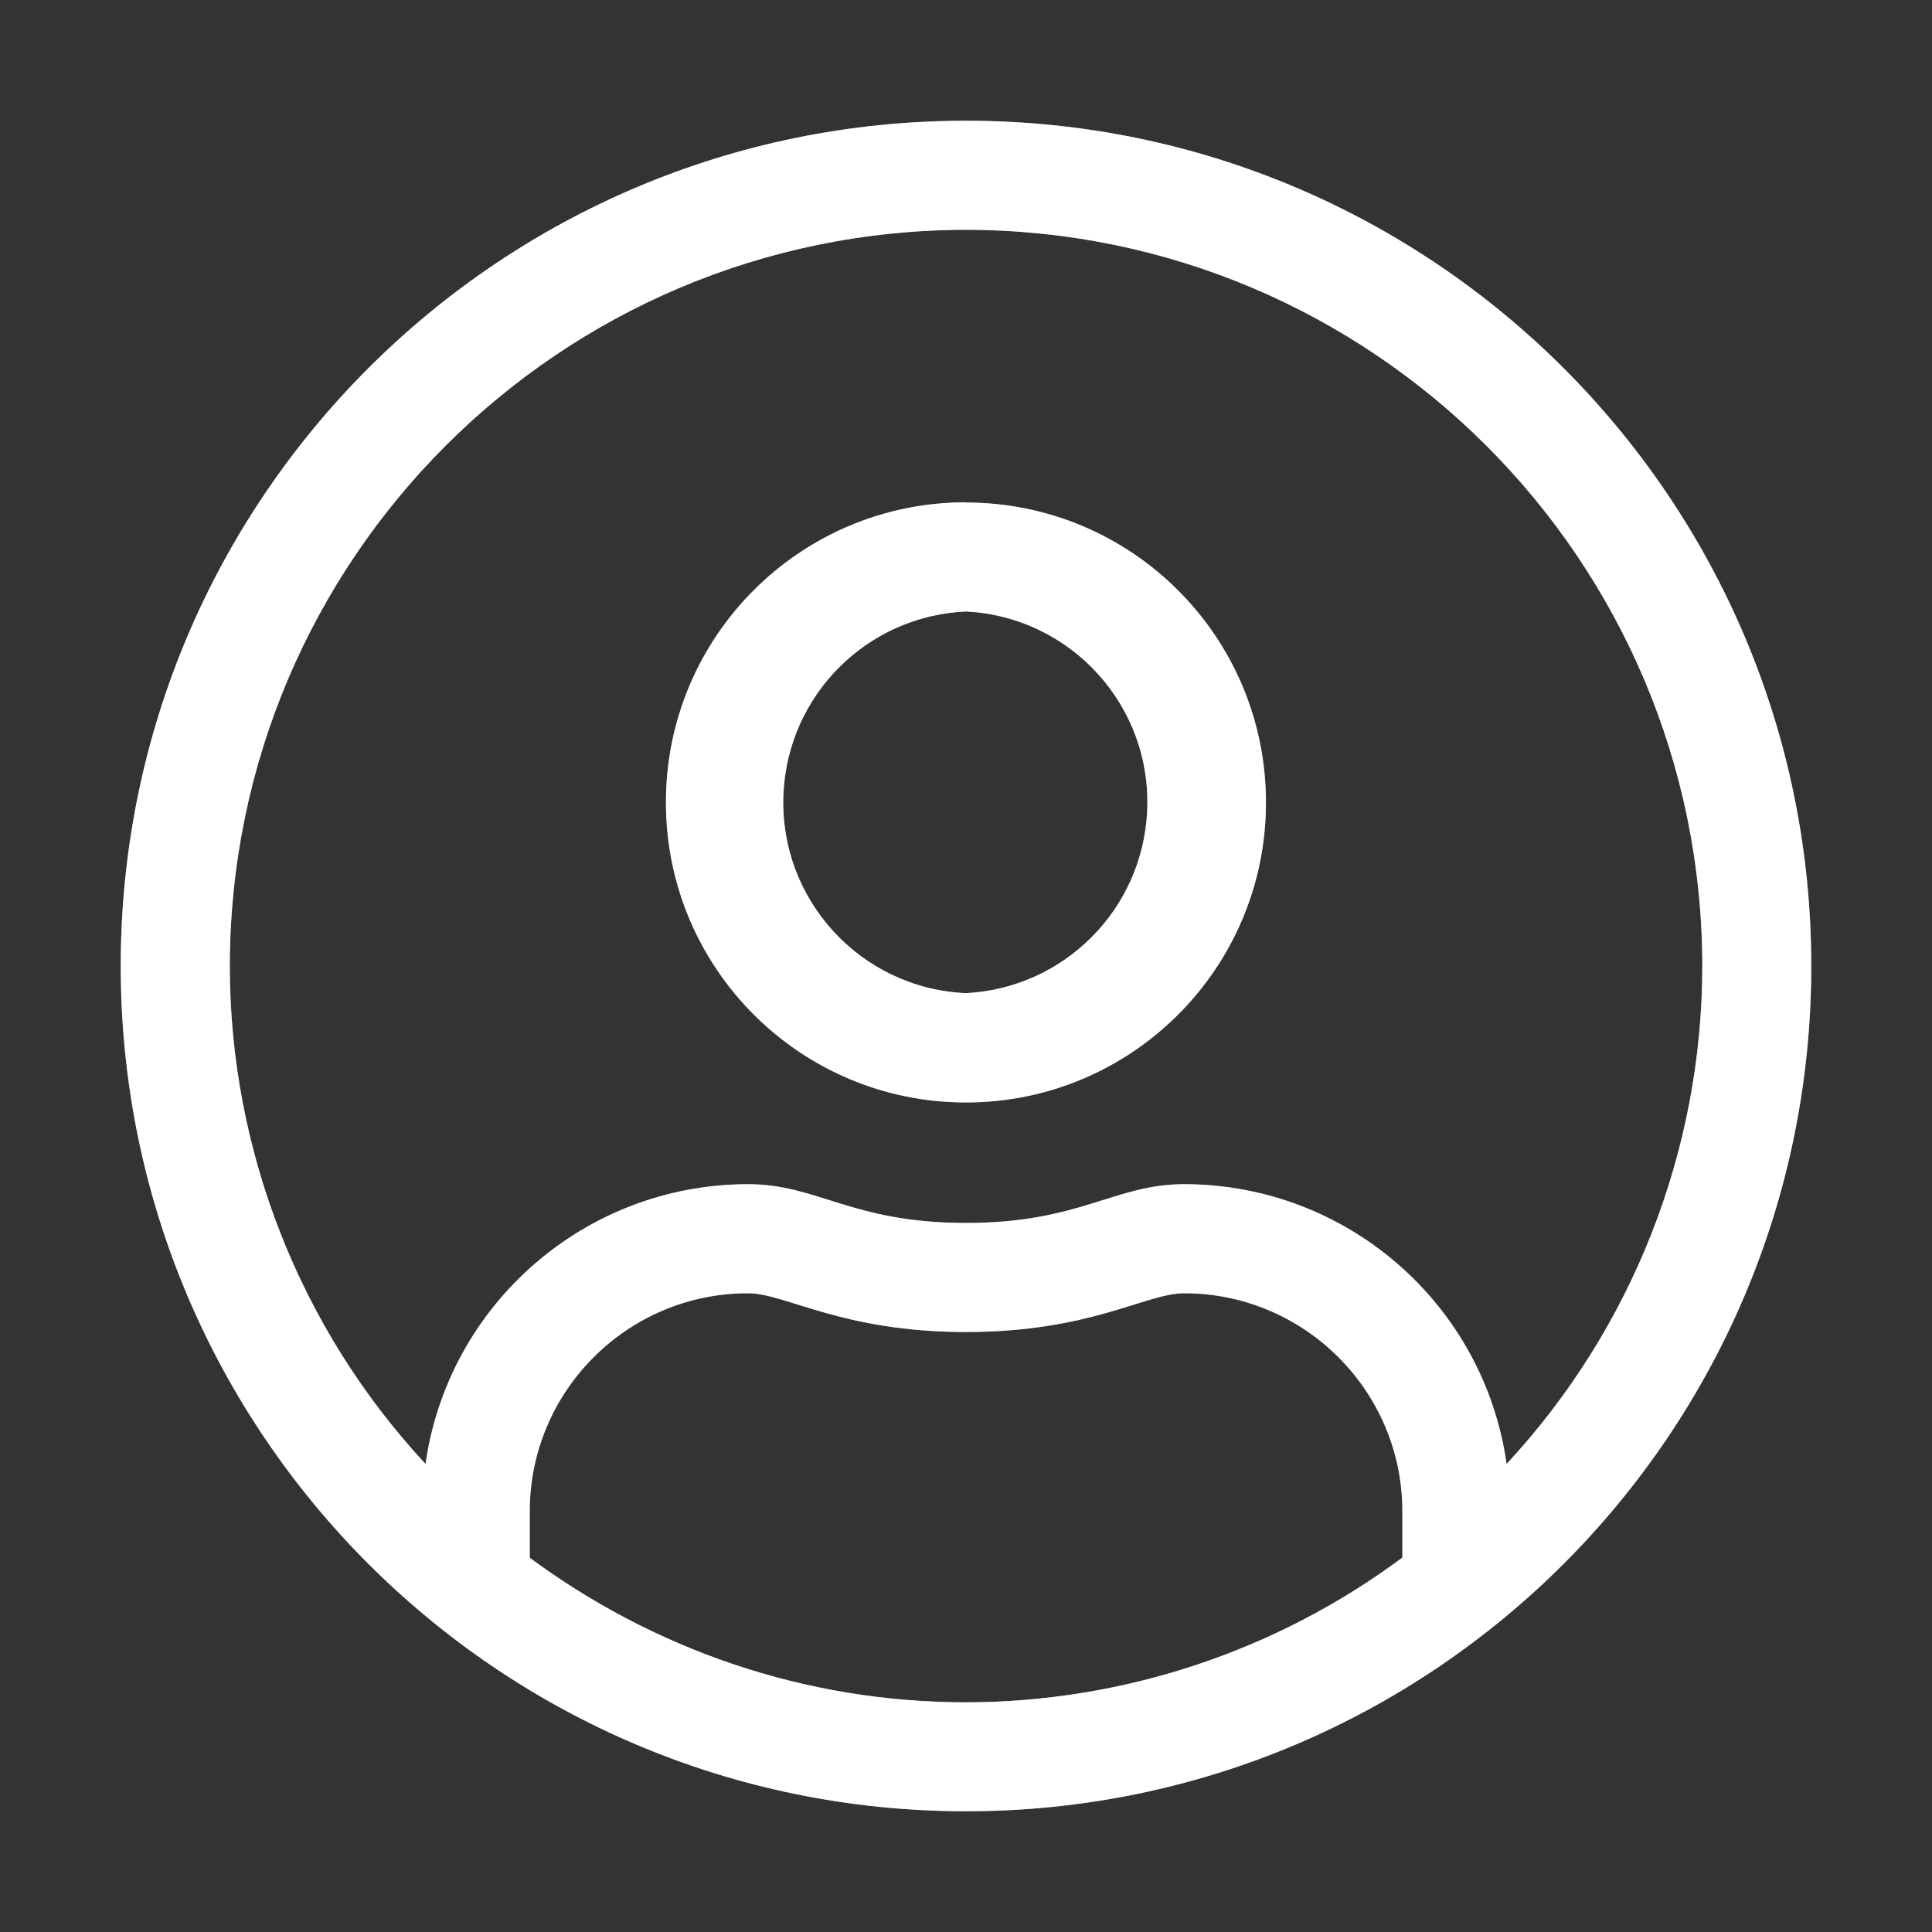 <?xml version="1.0" encoding="utf-8"?>
<!-- Generator: Adobe Illustrator 14.0.0, SVG Export Plug-In . SVG Version: 6.00 Build 43363)  -->
<!DOCTYPE svg PUBLIC "-//W3C//DTD SVG 1.1//EN" "http://www.w3.org/Graphics/SVG/1.1/DTD/svg11.dtd">
<svg version="1.1" id="Layer_1" xmlns="http://www.w3.org/2000/svg" xmlns:xlink="http://www.w3.org/1999/xlink" x="0px" y="0px"
	 width="16px" height="16px" viewBox="0 0 16 16" enable-background="new 0 0 16 16" xml:space="preserve">
<rect x="0" y="0" width="16" height="16" fill="#333333" stroke="none"/>
<g>
	<g>
		<path fill="#FFFFFF" d="M8,1C4.133,1,1,4.133,1,8s3.133,7,7,7s7-3.133,7-7S11.867,1,8,1z M11.613,12.9
			C10.568,13.676,9.302,14.096,8,14.098c-1.352,0-2.6-0.449-3.613-1.197v-0.385c0-0.996,0.81-1.806,1.807-1.806
			c0.313,0,0.776,0.321,1.806,0.321c1.033,0,1.49-0.321,1.807-0.321c0.996,0,1.807,0.81,1.807,1.806V12.9z M12.477,12.124
			c-0.189-1.329-1.327-2.316-2.67-2.317c-0.58,0-0.859,0.321-1.807,0.321c-0.948,0-1.225-0.321-1.806-0.321
			c-1.342,0.001-2.48,0.988-2.67,2.317C2.483,11.003,1.904,9.529,1.903,8C1.907,4.634,4.634,1.907,8,1.903
			C11.365,1.907,14.094,4.634,14.098,8C14.097,9.529,13.518,11.003,12.477,12.124z M8,4.16c-1.373,0-2.485,1.112-2.485,2.485
			S6.627,9.13,8,9.13c1.372,0,2.484-1.112,2.484-2.484S9.372,4.162,8,4.162l0,0V4.16z M8,8.225C7.127,8.187,6.45,7.449,6.488,6.576
			C6.524,5.756,7.18,5.1,8,5.064c0.873,0.044,1.545,0.787,1.5,1.66C9.459,7.535,8.811,8.183,8,8.225L8,8.225z"/>
		<path opacity="0.5" fill="#FFFFFF" enable-background="new    " d="M8,1C4.133,1,1,4.133,1,8s3.133,7,7,7s7-3.133,7-7
			S11.867,1,8,1z M11.613,12.9C10.568,13.676,9.302,14.096,8,14.098c-1.352,0-2.6-0.449-3.613-1.197v-0.385
			c0-0.996,0.81-1.806,1.807-1.806c0.313,0,0.776,0.321,1.806,0.321c1.033,0,1.49-0.321,1.807-0.321c0.996,0,1.807,0.81,1.807,1.806
			V12.9z M12.477,12.124c-0.189-1.329-1.327-2.316-2.67-2.317c-0.58,0-0.859,0.321-1.807,0.321c-0.948,0-1.225-0.321-1.806-0.321
			c-1.342,0.001-2.48,0.988-2.67,2.317C2.483,11.003,1.904,9.529,1.903,8C1.907,4.634,4.634,1.907,8,1.903
			C11.365,1.907,14.094,4.634,14.098,8C14.097,9.529,13.518,11.003,12.477,12.124z M8,4.16c-1.373,0-2.485,1.112-2.485,2.485
			S6.627,9.13,8,9.13c1.372,0,2.484-1.112,2.484-2.484S9.372,4.162,8,4.162l0,0V4.16z M8,8.225C7.127,8.187,6.45,7.449,6.488,6.576
			C6.524,5.756,7.18,5.1,8,5.064c0.873,0.044,1.545,0.787,1.5,1.66C9.459,7.535,8.811,8.183,8,8.225L8,8.225z"/>
	</g>
</g>
</svg>

